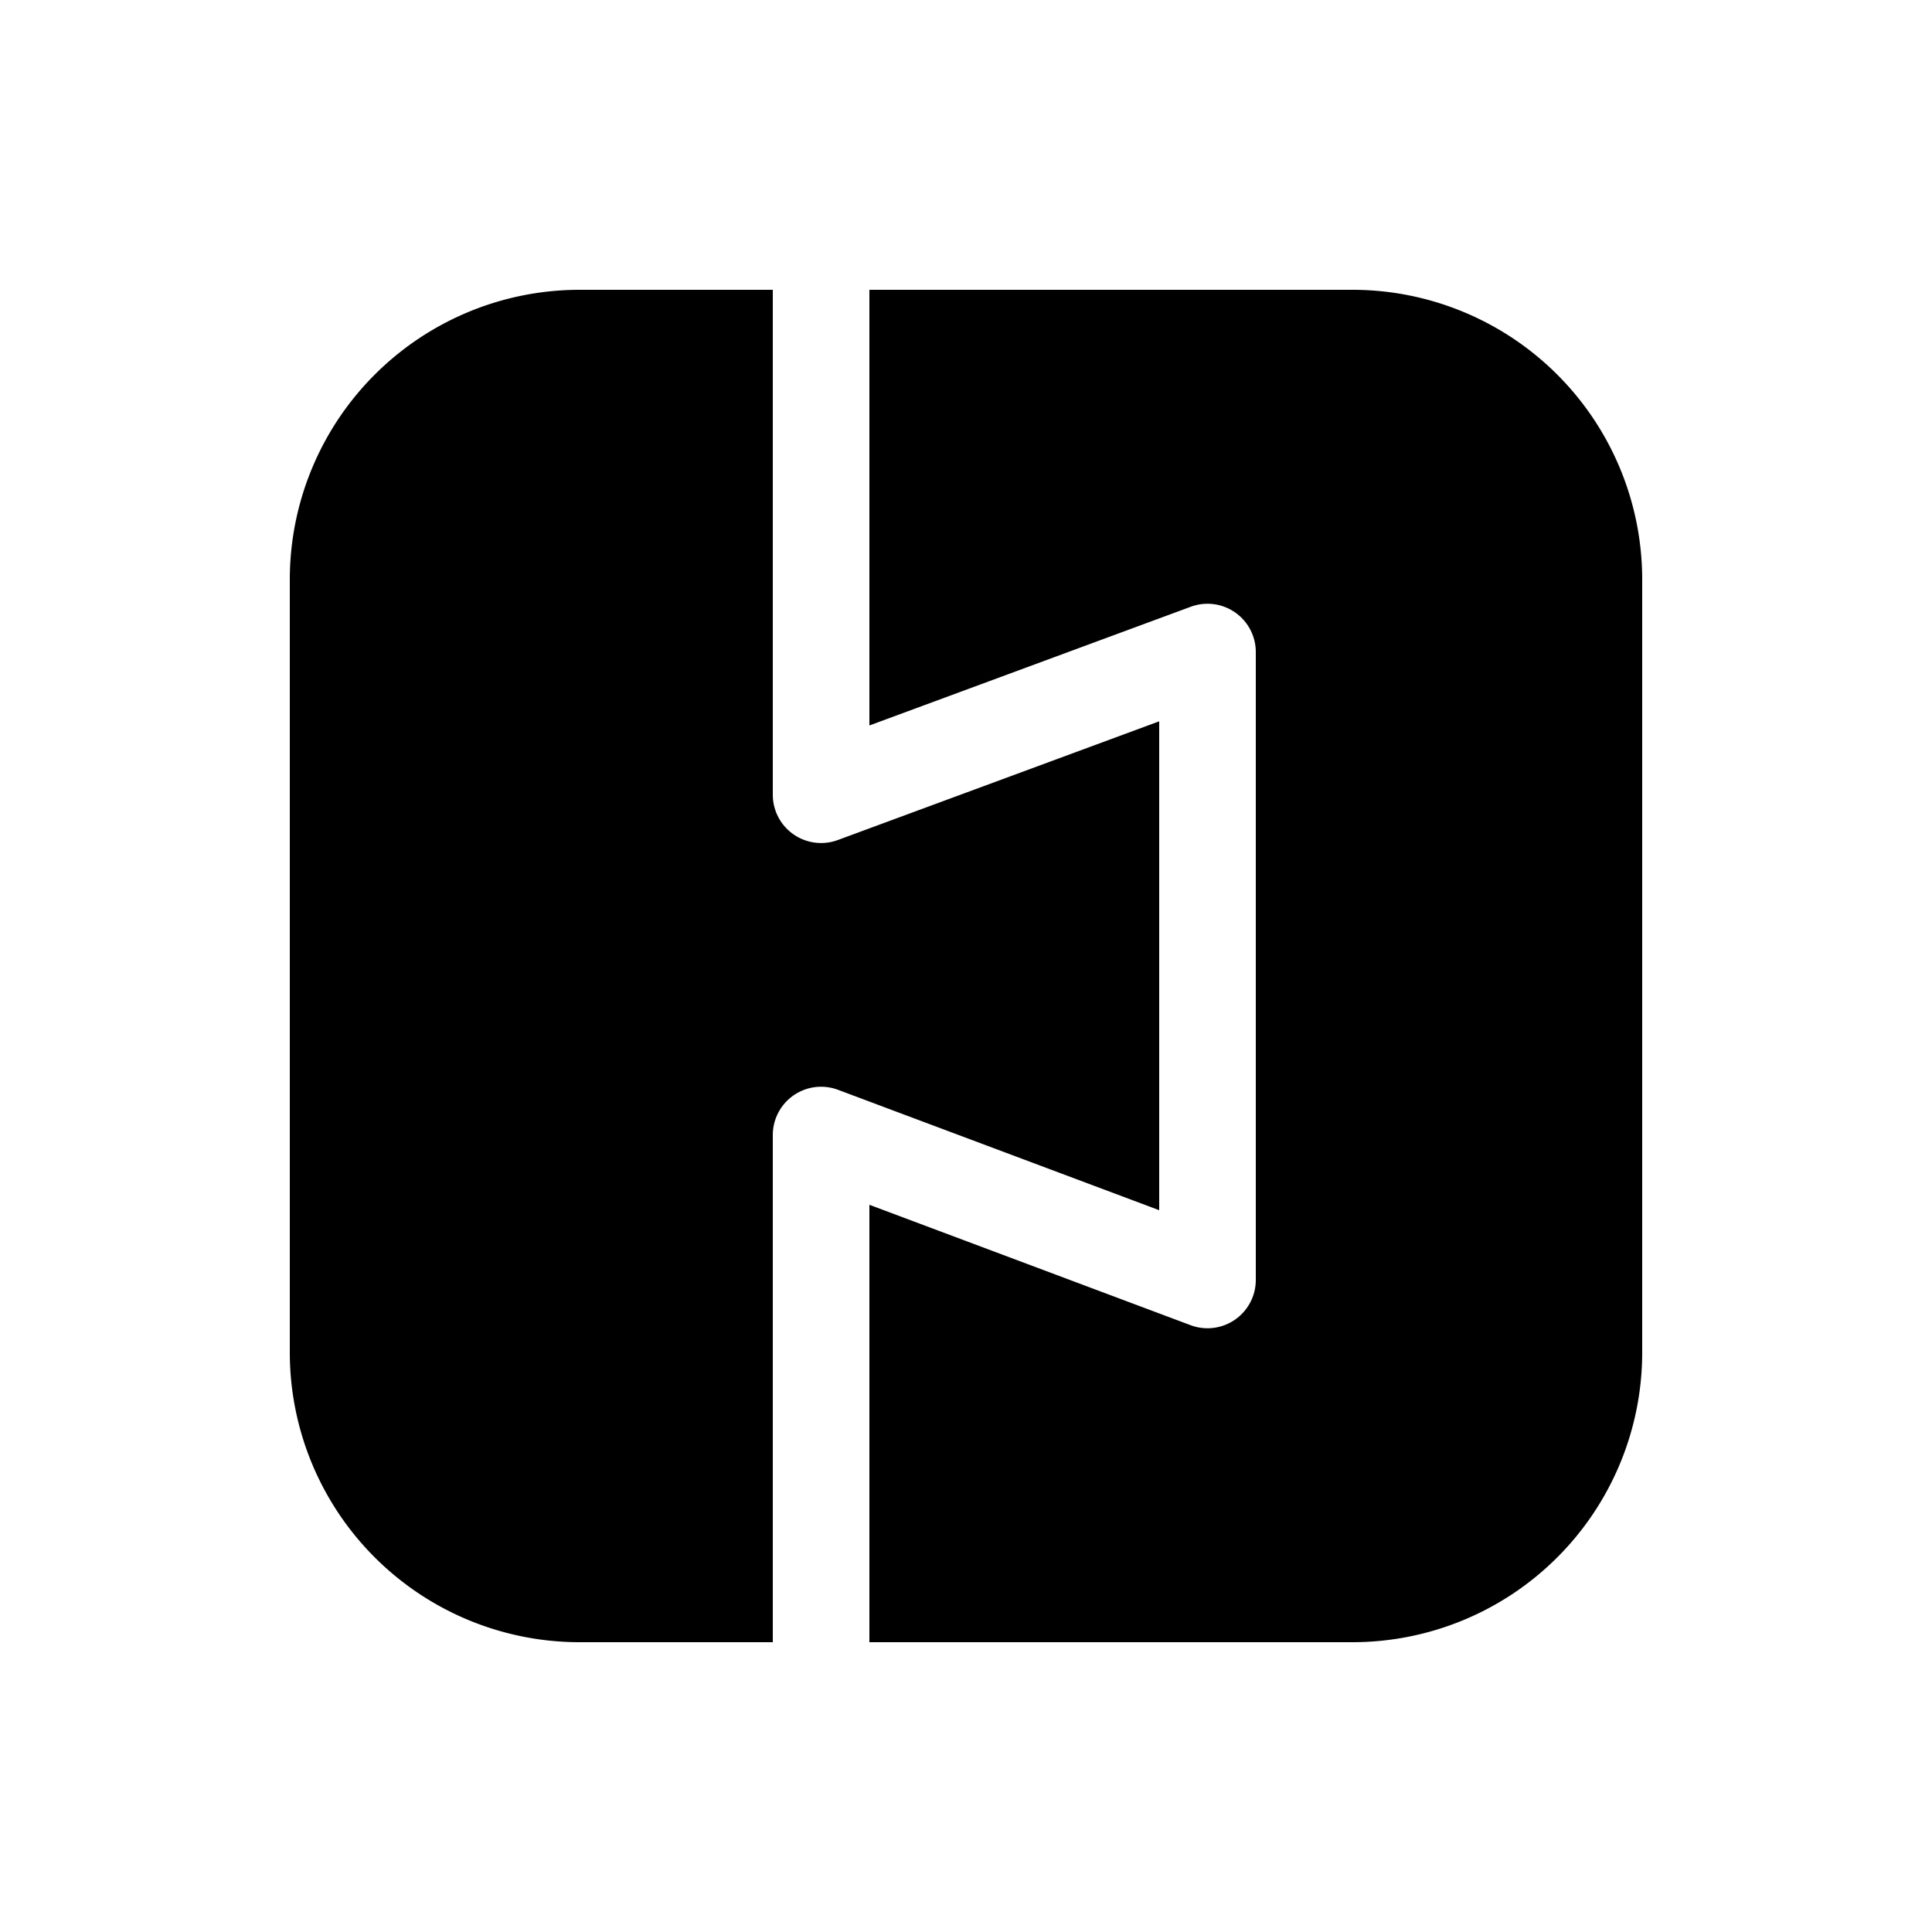 <svg xmlns="http://www.w3.org/2000/svg" width="1em" height="1em" viewBox="0 0 20 20"><path fill="currentColor" d="M8 11.75a.5.5 0 0 1 .676-.468L12 12.528V7.467L8.673 8.696A.5.5 0 0 1 8 8.227V3H6a3 3 0 0 0-3 3v8a3 3 0 0 0 3 3h2zM14 3H9v4.51l3.327-1.229A.5.5 0 0 1 13 6.75v6.5a.5.5 0 0 1-.676.468L9 12.472V17h5a3 3 0 0 0 3-3V6a3 3 0 0 0-3-3"/></svg>